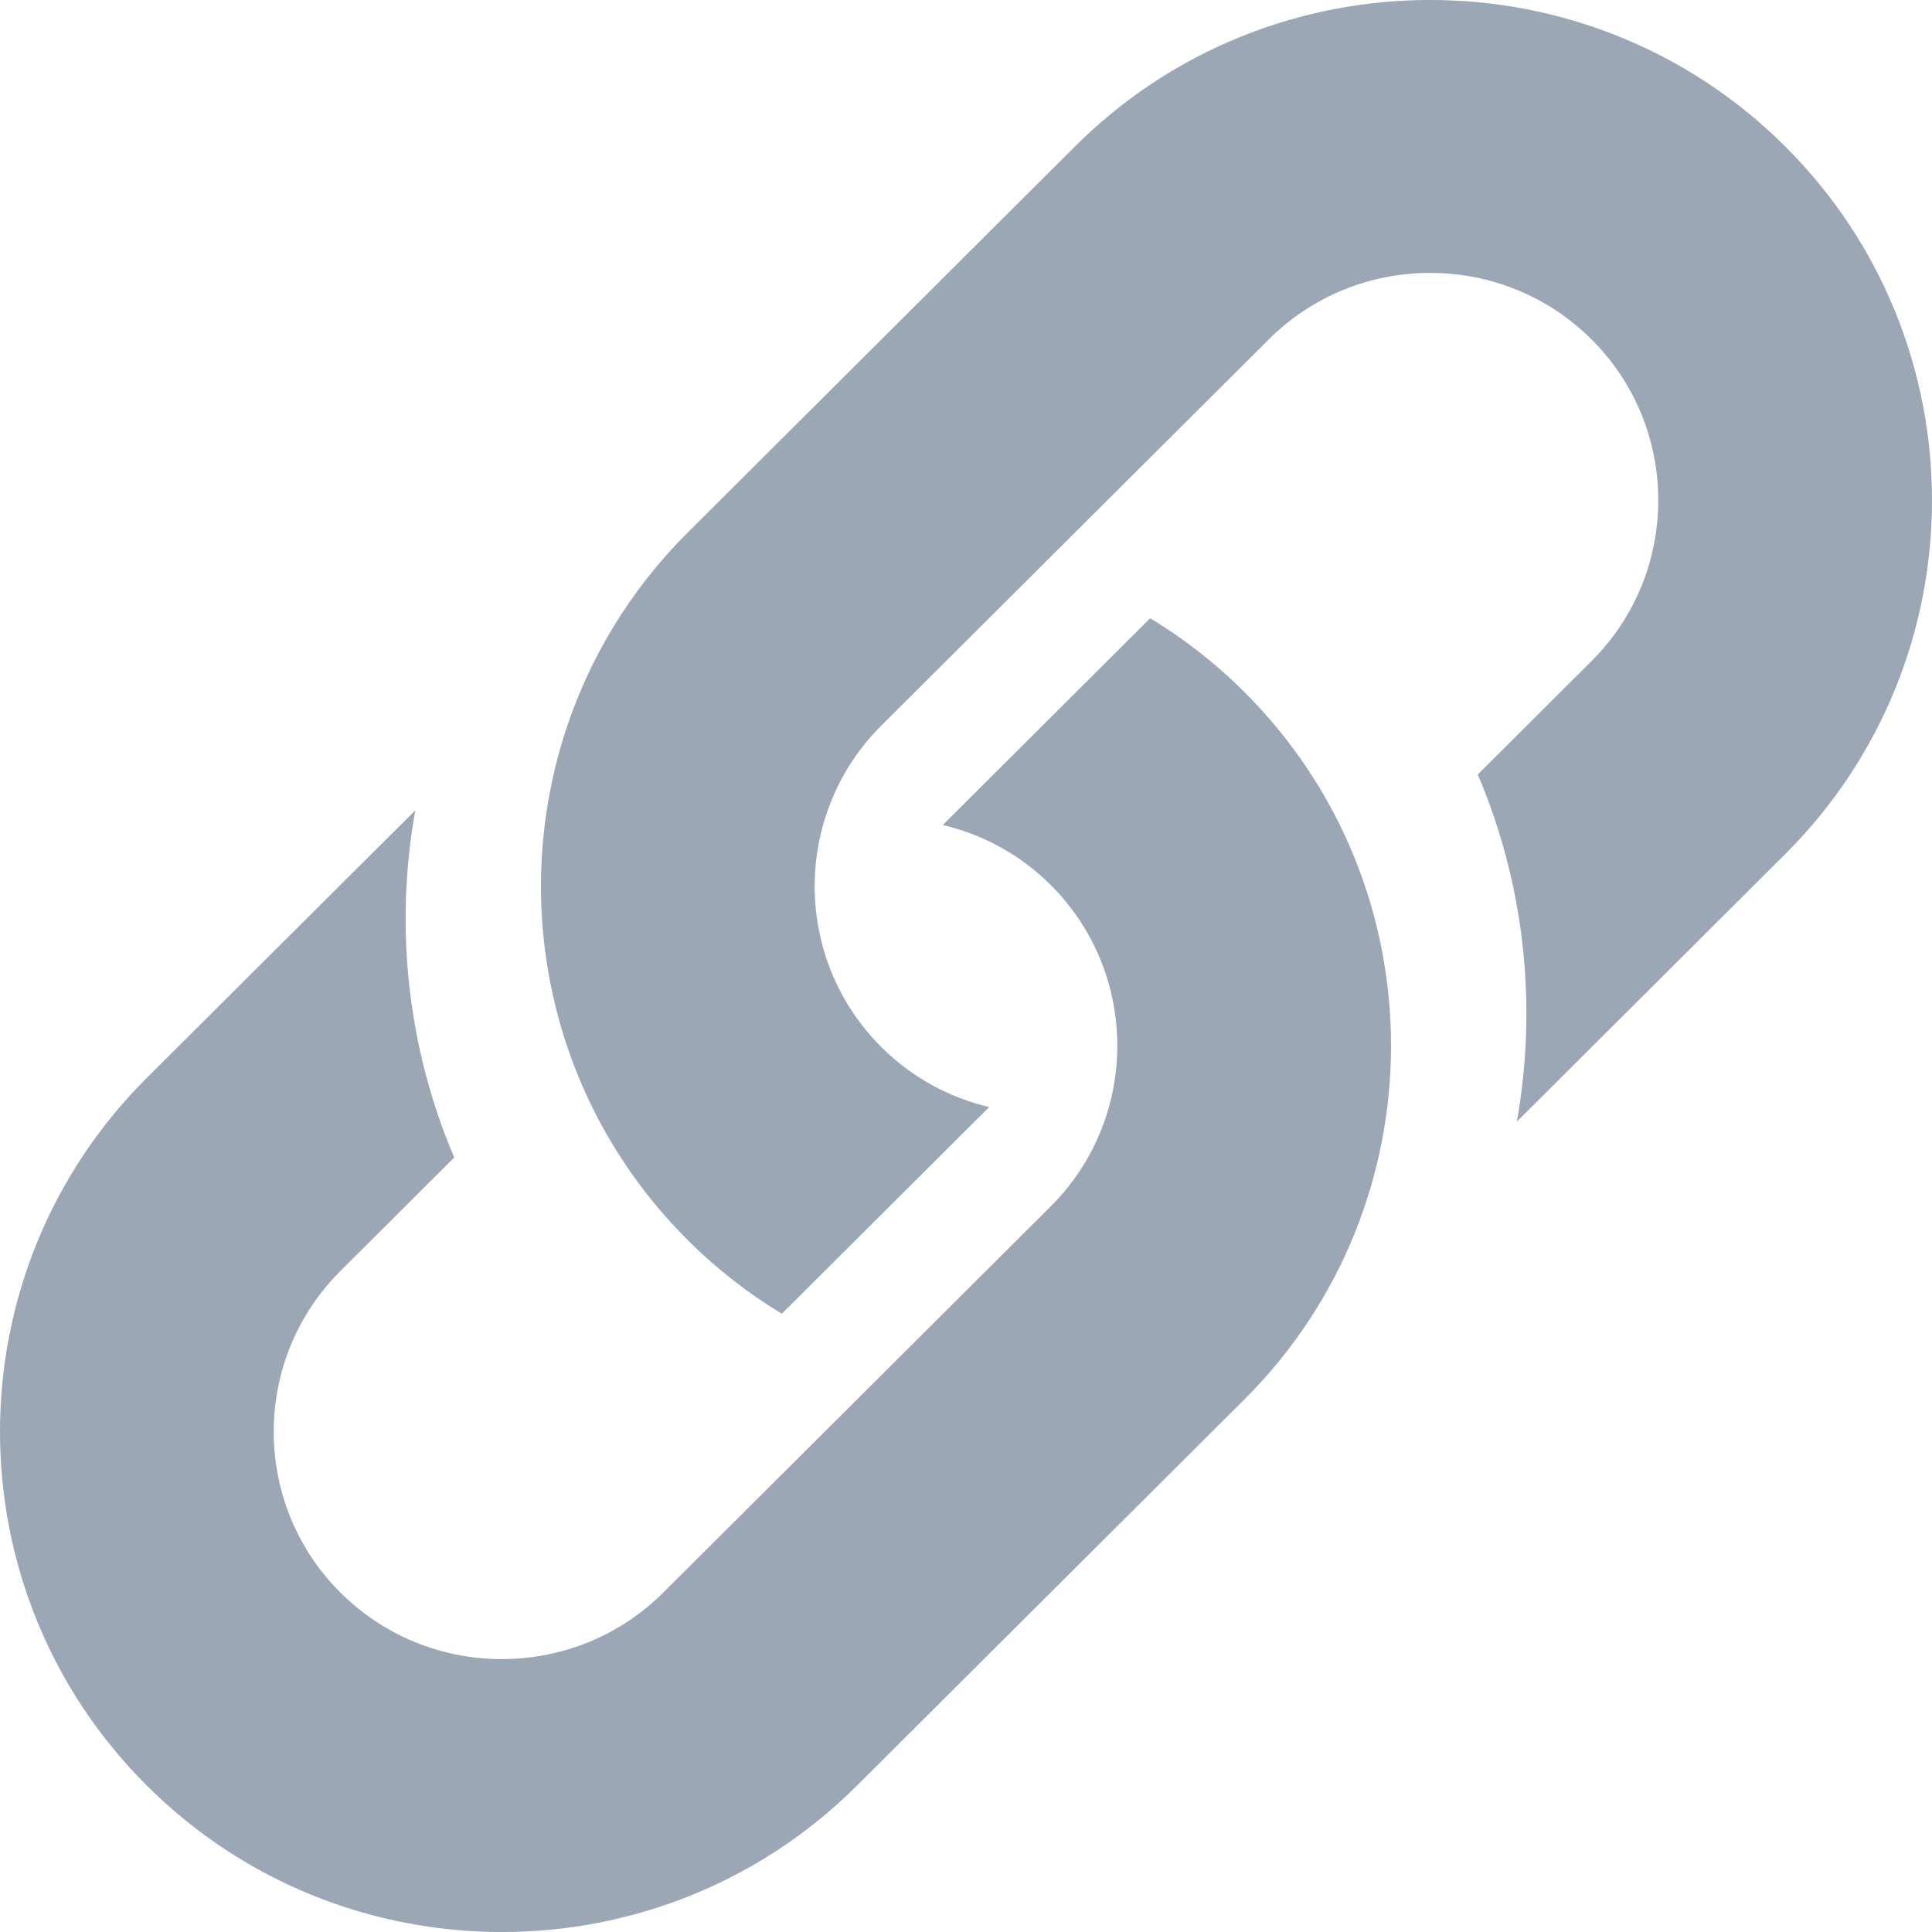<?xml version="1.0" encoding="UTF-8" standalone="no"?>
<svg width="18px" height="18px" viewBox="0 0 18 18" version="1.1" xmlns="http://www.w3.org/2000/svg" xmlns:xlink="http://www.w3.org/1999/xlink">
    <!-- Generator: Sketch 3.8.3 (29802) - http://www.bohemiancoding.com/sketch -->
    <title>embed</title>
    <desc>Created with Sketch.</desc>
    <defs></defs>
    <g id="Symbols" stroke="none" stroke-width="1" fill="none" fill-rule="evenodd" opacity="0.41">
        <g id="Actions2" transform="translate(-232, -28)" fill="#0B2747">
            <g id="embed" transform="translate(232, 28)">
                <path d="M14.132,10.45 L16.632,7.958 C18.456,6.14 18.456,3.182 16.632,1.364 C14.808,-0.455 11.84,-0.455 10.016,1.364 L6.408,4.961 C4.584,6.778 4.584,9.737 6.408,11.554 C6.677,11.823 6.972,12.051 7.284,12.24 L9.216,10.314 C8.848,10.227 8.499,10.042 8.212,9.756 C7.383,8.93 7.383,7.585 8.212,6.759 L11.821,3.162 C12.65,2.336 13.999,2.336 14.828,3.162 C15.657,3.988 15.657,5.333 14.828,6.159 L13.768,7.216 C14.205,8.241 14.325,9.368 14.132,10.45 L14.132,10.45 Z" id="Shape"></path>
                <path d="M3.869,7.55 L1.368,10.042 C-0.456,11.86 -0.456,14.818 1.368,16.636 C3.192,18.455 6.16,18.455 7.984,16.636 L11.592,13.04 C13.416,11.222 13.416,8.263 11.592,6.446 C11.323,6.177 11.028,5.949 10.716,5.76 L8.784,7.686 C9.152,7.774 9.501,7.958 9.788,8.244 C10.617,9.07 10.617,10.415 9.788,11.241 L6.179,14.838 C5.35,15.664 4.001,15.664 3.172,14.838 C2.343,14.012 2.343,12.667 3.172,11.841 L4.232,10.784 C3.795,9.759 3.675,8.632 3.869,7.55 L3.869,7.55 Z" id="Shape"></path>
            </g>
        </g>
    </g>
</svg>